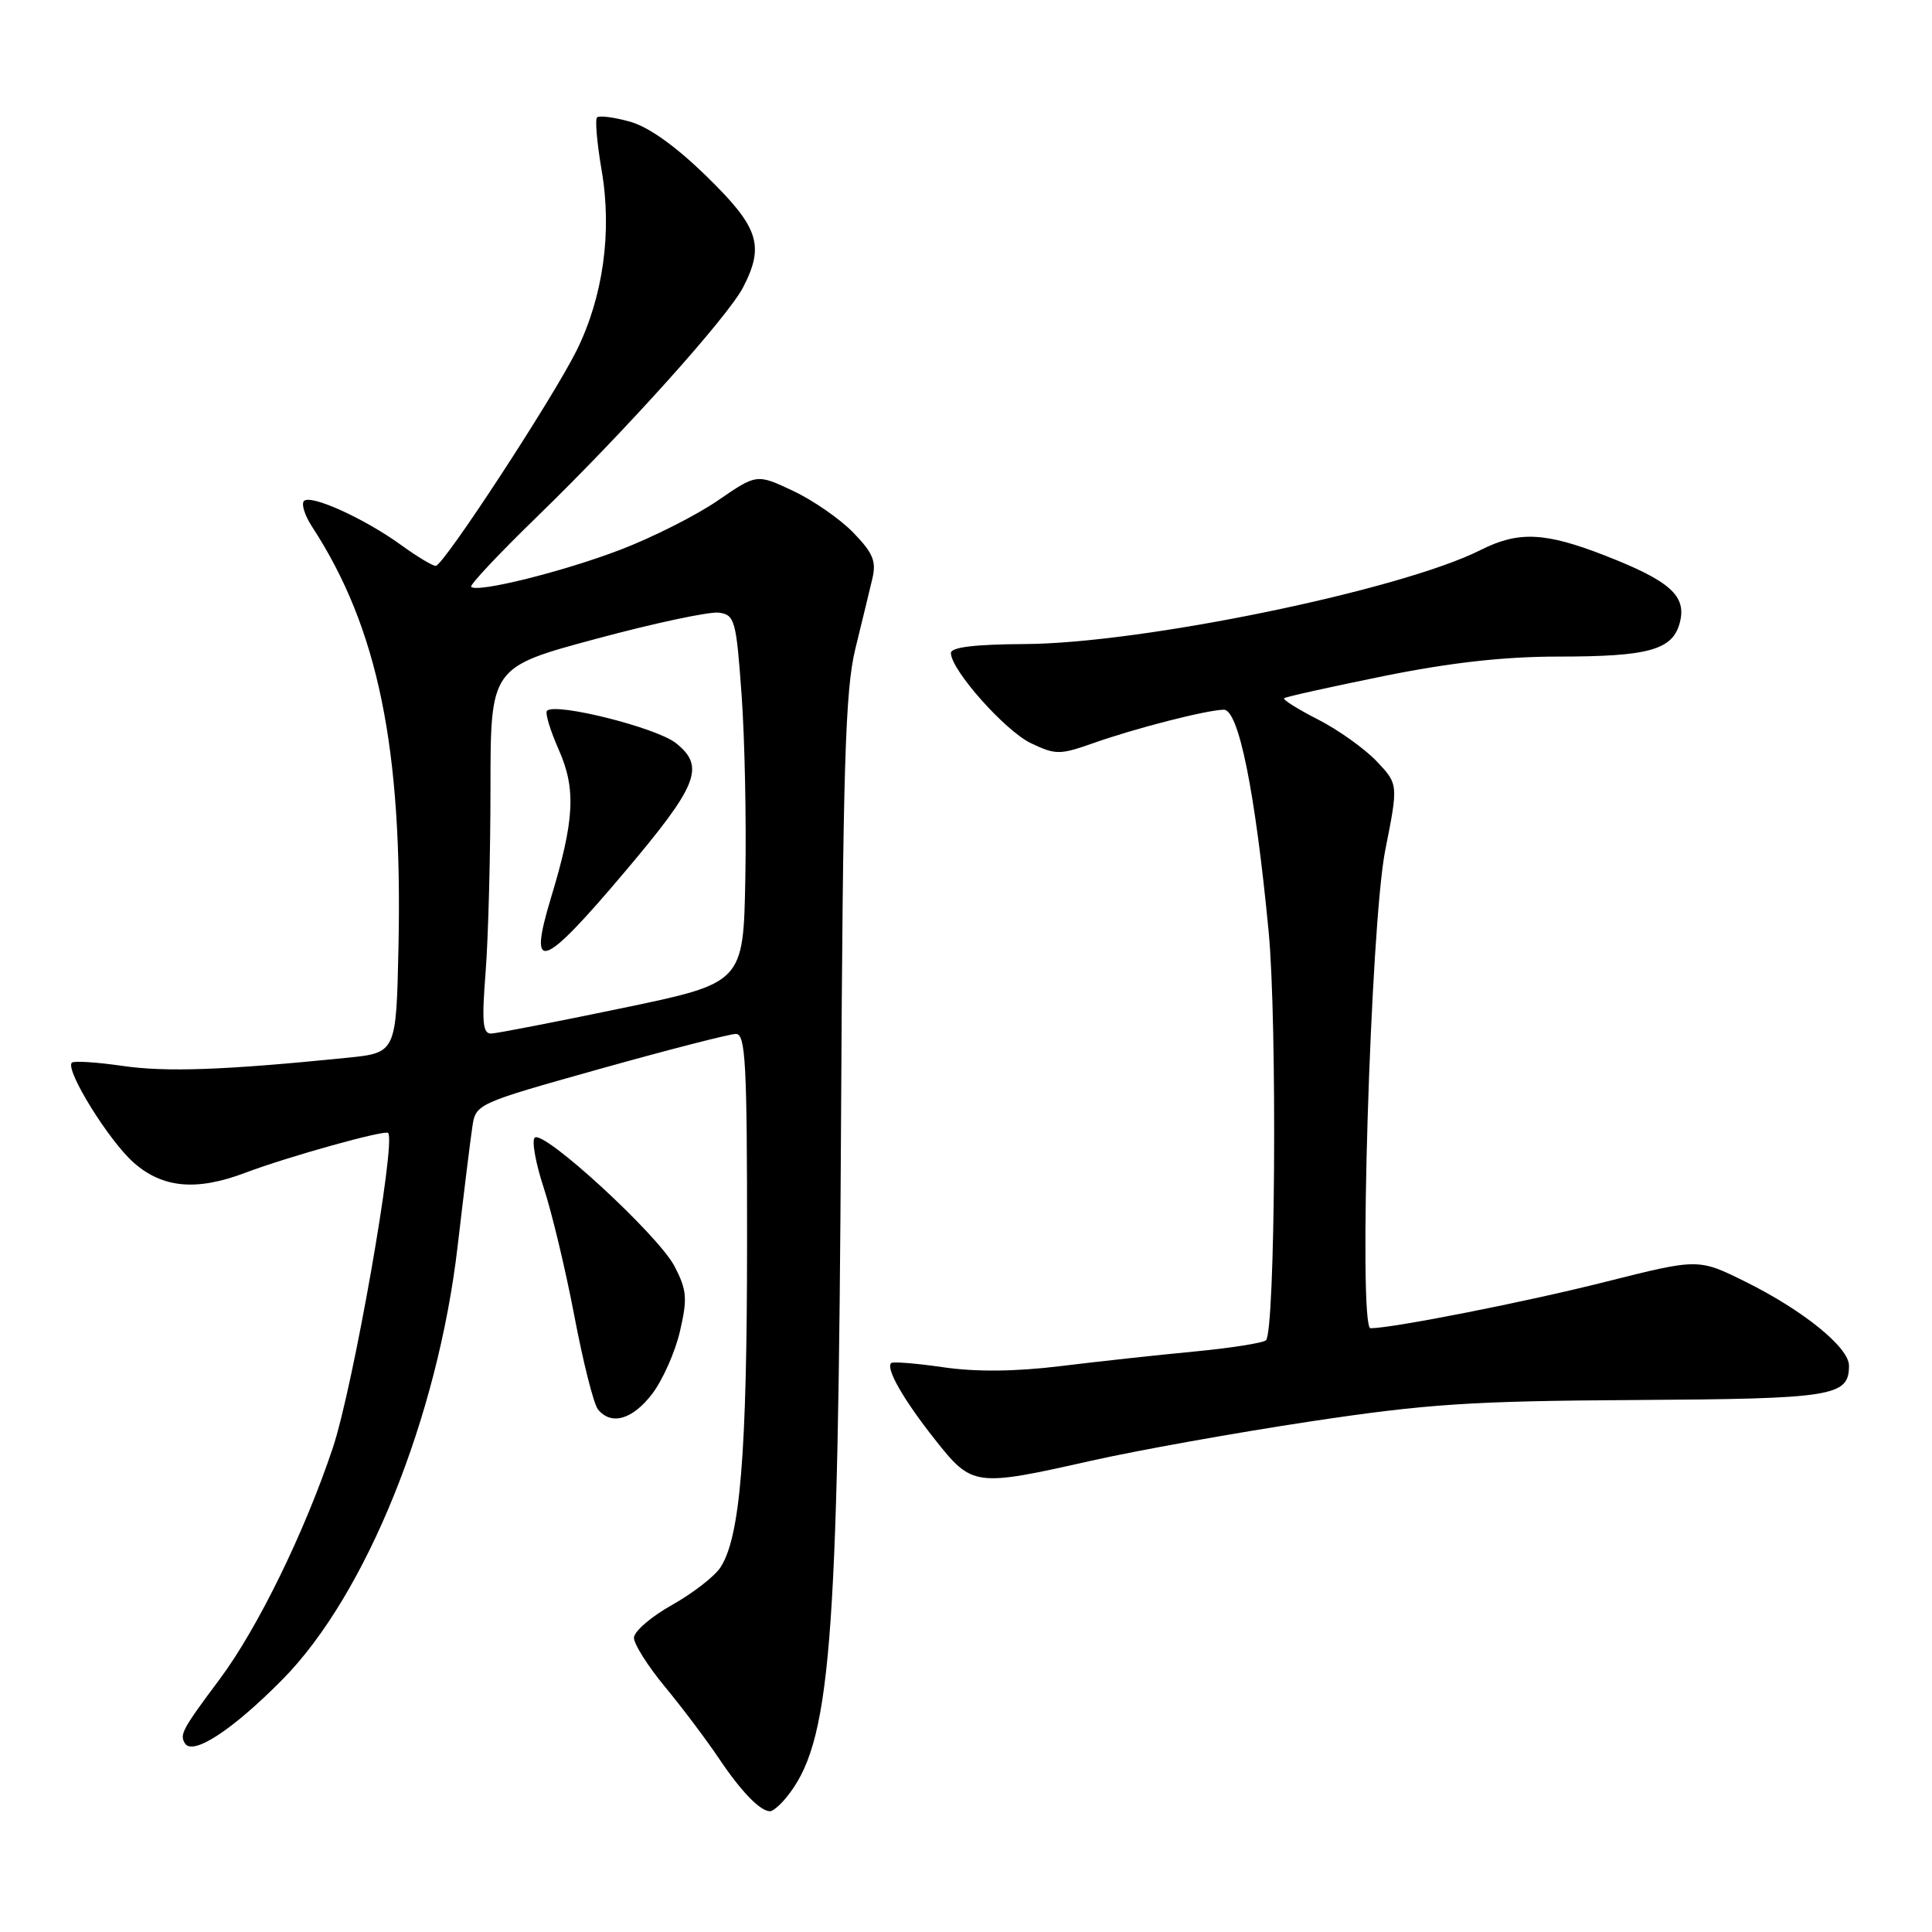 <?xml version="1.0" encoding="UTF-8" standalone="no"?>
<!DOCTYPE svg PUBLIC "-//W3C//DTD SVG 1.1//EN" "http://www.w3.org/Graphics/SVG/1.1/DTD/svg11.dtd" >
<svg xmlns="http://www.w3.org/2000/svg" xmlns:xlink="http://www.w3.org/1999/xlink" version="1.1" viewBox="0 0 256 256">
 <g >
 <path fill="currentColor"
d=" M 104.13 238.25 C 110.07 231.06 111.06 218.96 111.44 149.00 C 111.69 101.50 112.00 91.46 113.33 86.00 C 114.21 82.42 115.22 78.23 115.59 76.68 C 116.14 74.37 115.68 73.27 113.07 70.58 C 111.32 68.77 107.72 66.28 105.08 65.04 C 100.27 62.78 100.27 62.78 95.12 66.32 C 92.29 68.27 86.49 71.20 82.24 72.83 C 74.64 75.74 63.24 78.58 62.43 77.76 C 62.20 77.53 66.15 73.33 71.21 68.42 C 82.78 57.19 96.45 41.97 98.46 38.08 C 101.34 32.52 100.55 30.12 93.64 23.38 C 89.50 19.34 85.94 16.80 83.44 16.11 C 81.34 15.53 79.39 15.28 79.11 15.56 C 78.83 15.84 79.11 19.02 79.73 22.63 C 81.12 30.76 79.91 39.37 76.39 46.47 C 73.23 52.82 58.76 74.96 57.74 74.98 C 57.32 74.99 55.26 73.75 53.15 72.22 C 48.27 68.69 41.19 65.48 40.28 66.38 C 39.90 66.77 40.38 68.30 41.35 69.79 C 50.09 83.19 53.36 99.12 52.80 125.50 C 52.50 139.50 52.50 139.50 46.00 140.16 C 29.76 141.80 22.05 142.08 16.25 141.24 C 12.81 140.74 9.78 140.55 9.52 140.81 C 8.59 141.74 14.43 151.17 17.73 154.07 C 21.57 157.44 26.04 157.84 32.50 155.40 C 38.16 153.26 51.01 149.68 51.43 150.12 C 52.51 151.28 46.79 183.83 44.09 191.88 C 40.34 203.08 34.13 215.77 29.11 222.50 C 24.15 229.14 23.78 229.83 24.50 231.00 C 25.55 232.69 30.84 229.22 37.47 222.50 C 48.52 211.28 58.01 187.79 60.64 165.11 C 61.45 158.17 62.32 151.09 62.58 149.37 C 63.04 146.25 63.05 146.25 79.54 141.62 C 88.61 139.08 96.70 137.00 97.51 137.00 C 98.79 137.00 99.00 140.86 98.99 164.75 C 98.98 192.69 98.08 203.66 95.47 207.68 C 94.69 208.88 91.79 211.13 89.02 212.68 C 86.26 214.23 84.00 216.18 84.00 217.02 C 84.00 217.85 85.85 220.78 88.12 223.52 C 90.39 226.26 93.60 230.53 95.26 233.00 C 98.21 237.40 100.73 240.00 102.04 240.00 C 102.40 240.00 103.34 239.21 104.13 238.25 Z  M 144.62 193.55 C 150.60 192.20 163.60 189.87 173.50 188.37 C 189.10 186.02 194.86 185.64 216.68 185.51 C 242.98 185.35 245.00 185.03 245.00 180.95 C 245.00 178.54 238.93 173.62 231.27 169.83 C 225.05 166.75 225.05 166.75 212.77 169.84 C 202.30 172.49 184.56 175.99 181.60 176.00 C 179.95 176.00 181.60 122.49 183.55 112.67 C 185.29 103.91 185.29 103.91 182.40 100.86 C 180.80 99.19 177.32 96.70 174.65 95.34 C 171.98 93.98 169.96 92.71 170.15 92.52 C 170.34 92.34 176.27 91.02 183.32 89.59 C 192.21 87.79 199.31 87.00 206.50 87.00 C 218.54 87.00 221.68 86.11 222.60 82.44 C 223.48 78.94 221.28 76.98 212.74 73.64 C 204.73 70.51 201.21 70.35 196.21 72.87 C 185.67 78.19 151.34 85.27 135.75 85.34 C 129.14 85.38 126.00 85.76 126.00 86.53 C 126.00 88.76 133.20 96.87 136.63 98.49 C 139.87 100.03 140.44 100.03 144.81 98.49 C 150.38 96.51 159.83 94.09 162.15 94.04 C 164.12 93.99 166.32 104.84 168.10 123.42 C 169.25 135.40 168.98 176.35 167.75 177.59 C 167.39 177.94 163.14 178.62 158.30 179.08 C 153.46 179.54 145.45 180.41 140.50 181.02 C 134.51 181.75 129.33 181.80 125.00 181.17 C 121.42 180.65 118.31 180.40 118.09 180.61 C 117.33 181.31 119.70 185.45 123.89 190.75 C 128.83 196.99 129.14 197.03 144.62 193.55 Z  M 86.42 184.69 C 87.81 182.87 89.47 179.13 90.10 176.39 C 91.11 172.03 91.01 170.94 89.38 167.79 C 87.23 163.65 71.97 149.62 70.85 150.75 C 70.44 151.16 70.98 154.16 72.05 157.40 C 73.12 160.65 74.95 168.30 76.11 174.40 C 77.27 180.51 78.67 186.06 79.23 186.75 C 80.99 188.92 83.81 188.11 86.42 184.69 Z  M 64.35 128.75 C 64.70 124.21 64.99 113.28 64.99 104.45 C 65.00 88.41 65.00 88.41 79.02 84.64 C 86.73 82.56 94.04 81.01 95.27 81.18 C 97.36 81.48 97.55 82.17 98.26 92.00 C 98.68 97.78 98.91 108.74 98.76 116.37 C 98.50 130.24 98.50 130.24 82.50 133.57 C 73.70 135.40 65.87 136.92 65.10 136.95 C 63.96 136.99 63.82 135.47 64.35 128.75 Z  M 82.75 115.57 C 92.50 104.04 93.48 101.59 89.57 98.47 C 86.98 96.41 73.61 93.06 72.48 94.18 C 72.20 94.46 72.91 96.80 74.05 99.37 C 76.35 104.58 76.13 108.68 72.97 119.09 C 69.93 129.15 71.87 128.45 82.75 115.57 Z "/>
</g>
</svg>